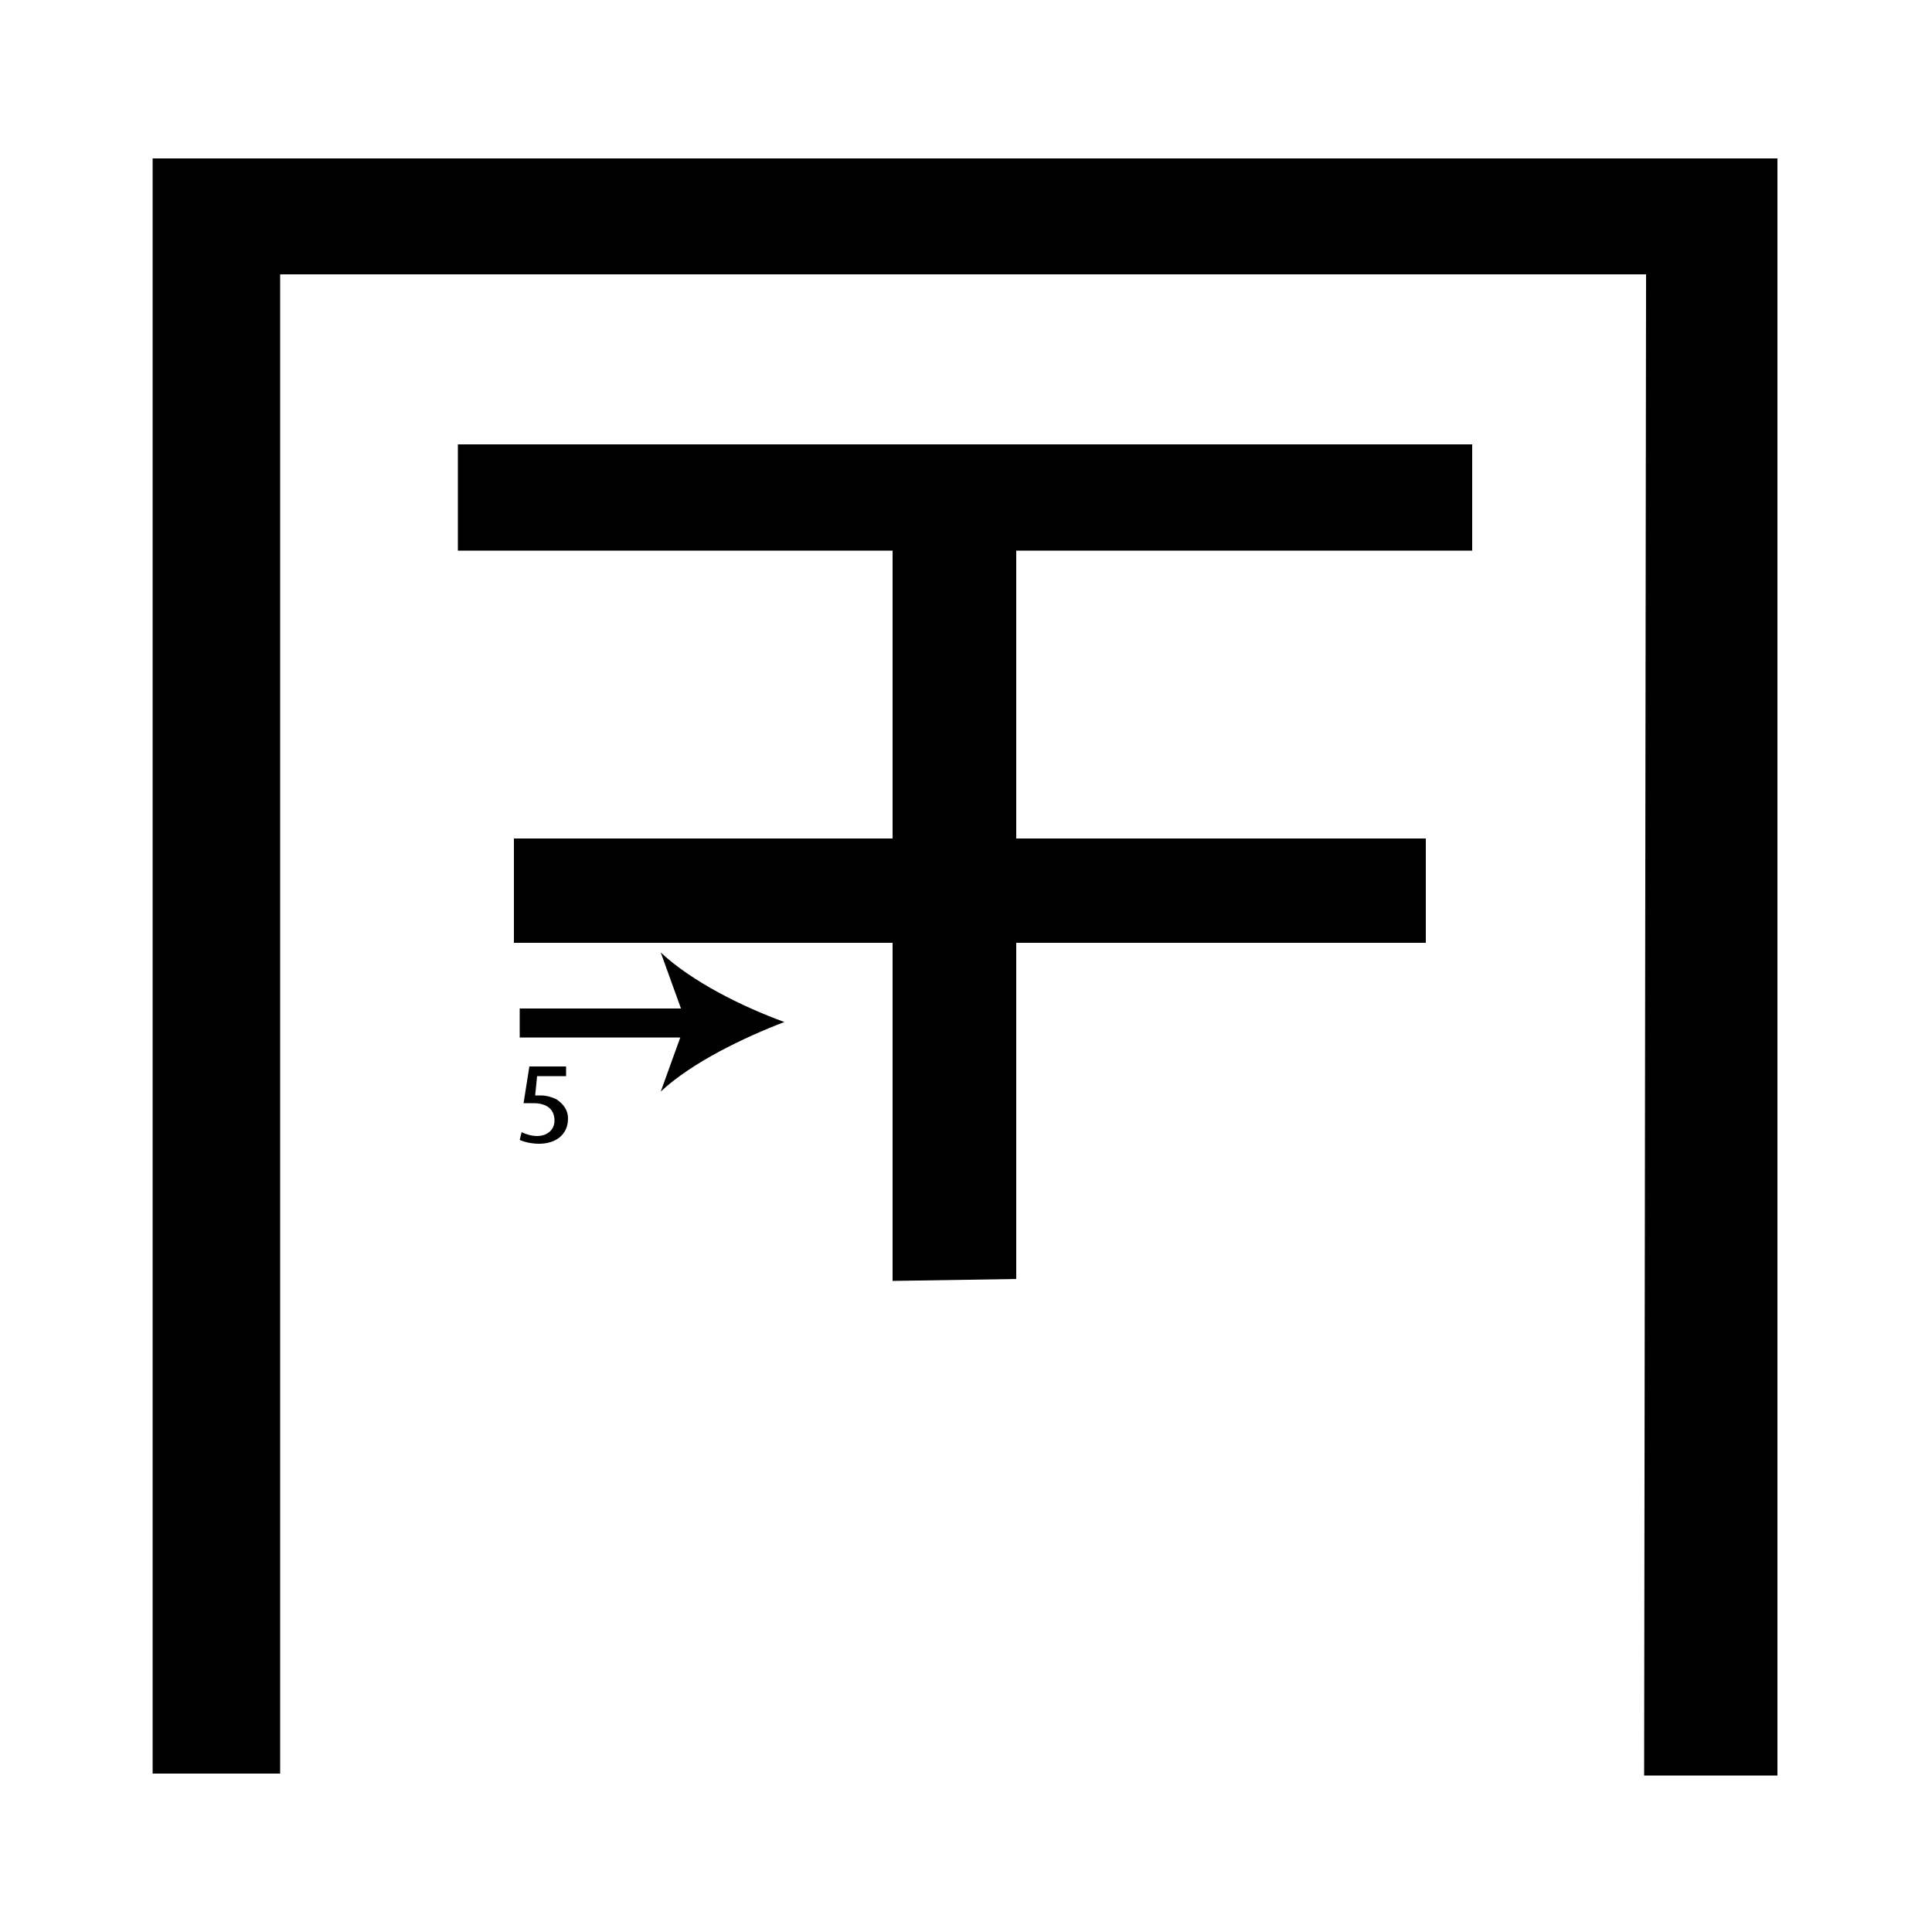 <?xml version="1.0" encoding="utf-8"?>
<!-- Generator: Adobe Illustrator 26.2.1, SVG Export Plug-In . SVG Version: 6.00 Build 0)  -->
<svg version="1.1" xmlns="http://www.w3.org/2000/svg" xmlns:xlink="http://www.w3.org/1999/xlink" x="0px" y="0px"
	 viewBox="0 0 100 100" style="enable-background:new 0 0 100 100;" xml:space="preserve" width = "100px" height = "100px">
<style type="text/css">
	.st0{display:none;}
	.st1{display:inline;}
</style> 



		<path d="M85.2,14.2H14.5v77.6H7.9V8.2h84.1v83.7h-6.9 M46.2,66.3V48.8H26.6v-5.4h19.6V28.5H23.7V23h52.5v5.5H52.6v14.9h21.2v5.4
			H52.6v17.4"/>


		<path d="M27,52.9c2.4,0,13.9,0,13.6,0"/>

			<path d="M36,53.7l-3.7,0c-2.3,0-4.5,0-5.4,0l0-1.5c0.9,0,3,0,5.4,0l3.7,0L36,53.7z"/>
	
				<path d="M40.6,52.9c-2.1,0.8-4.8,2.1-6.4,3.6l1.3-3.6l-1.3-3.6C35.8,50.8,38.4,52.1,40.6,52.9z"/>

		<path d="M29.3,55.7h-1.5l-0.1,1c0.1,0,0.2,0,0.3,0c0.3,0,0.6,0.1,0.8,0.2c0.3,0.2,0.6,0.5,0.6,1c0,0.8-0.6,1.3-1.5,1.3
			c-0.4,0-0.8-0.1-1-0.2l0.1-0.4c0.2,0.1,0.5,0.2,0.8,0.2c0.5,0,0.9-0.3,0.9-0.8c0-0.5-0.3-0.9-1.1-0.9c-0.2,0-0.4,0-0.5,0l0.3-1.9
			h1.9V55.7z"/>

</svg>